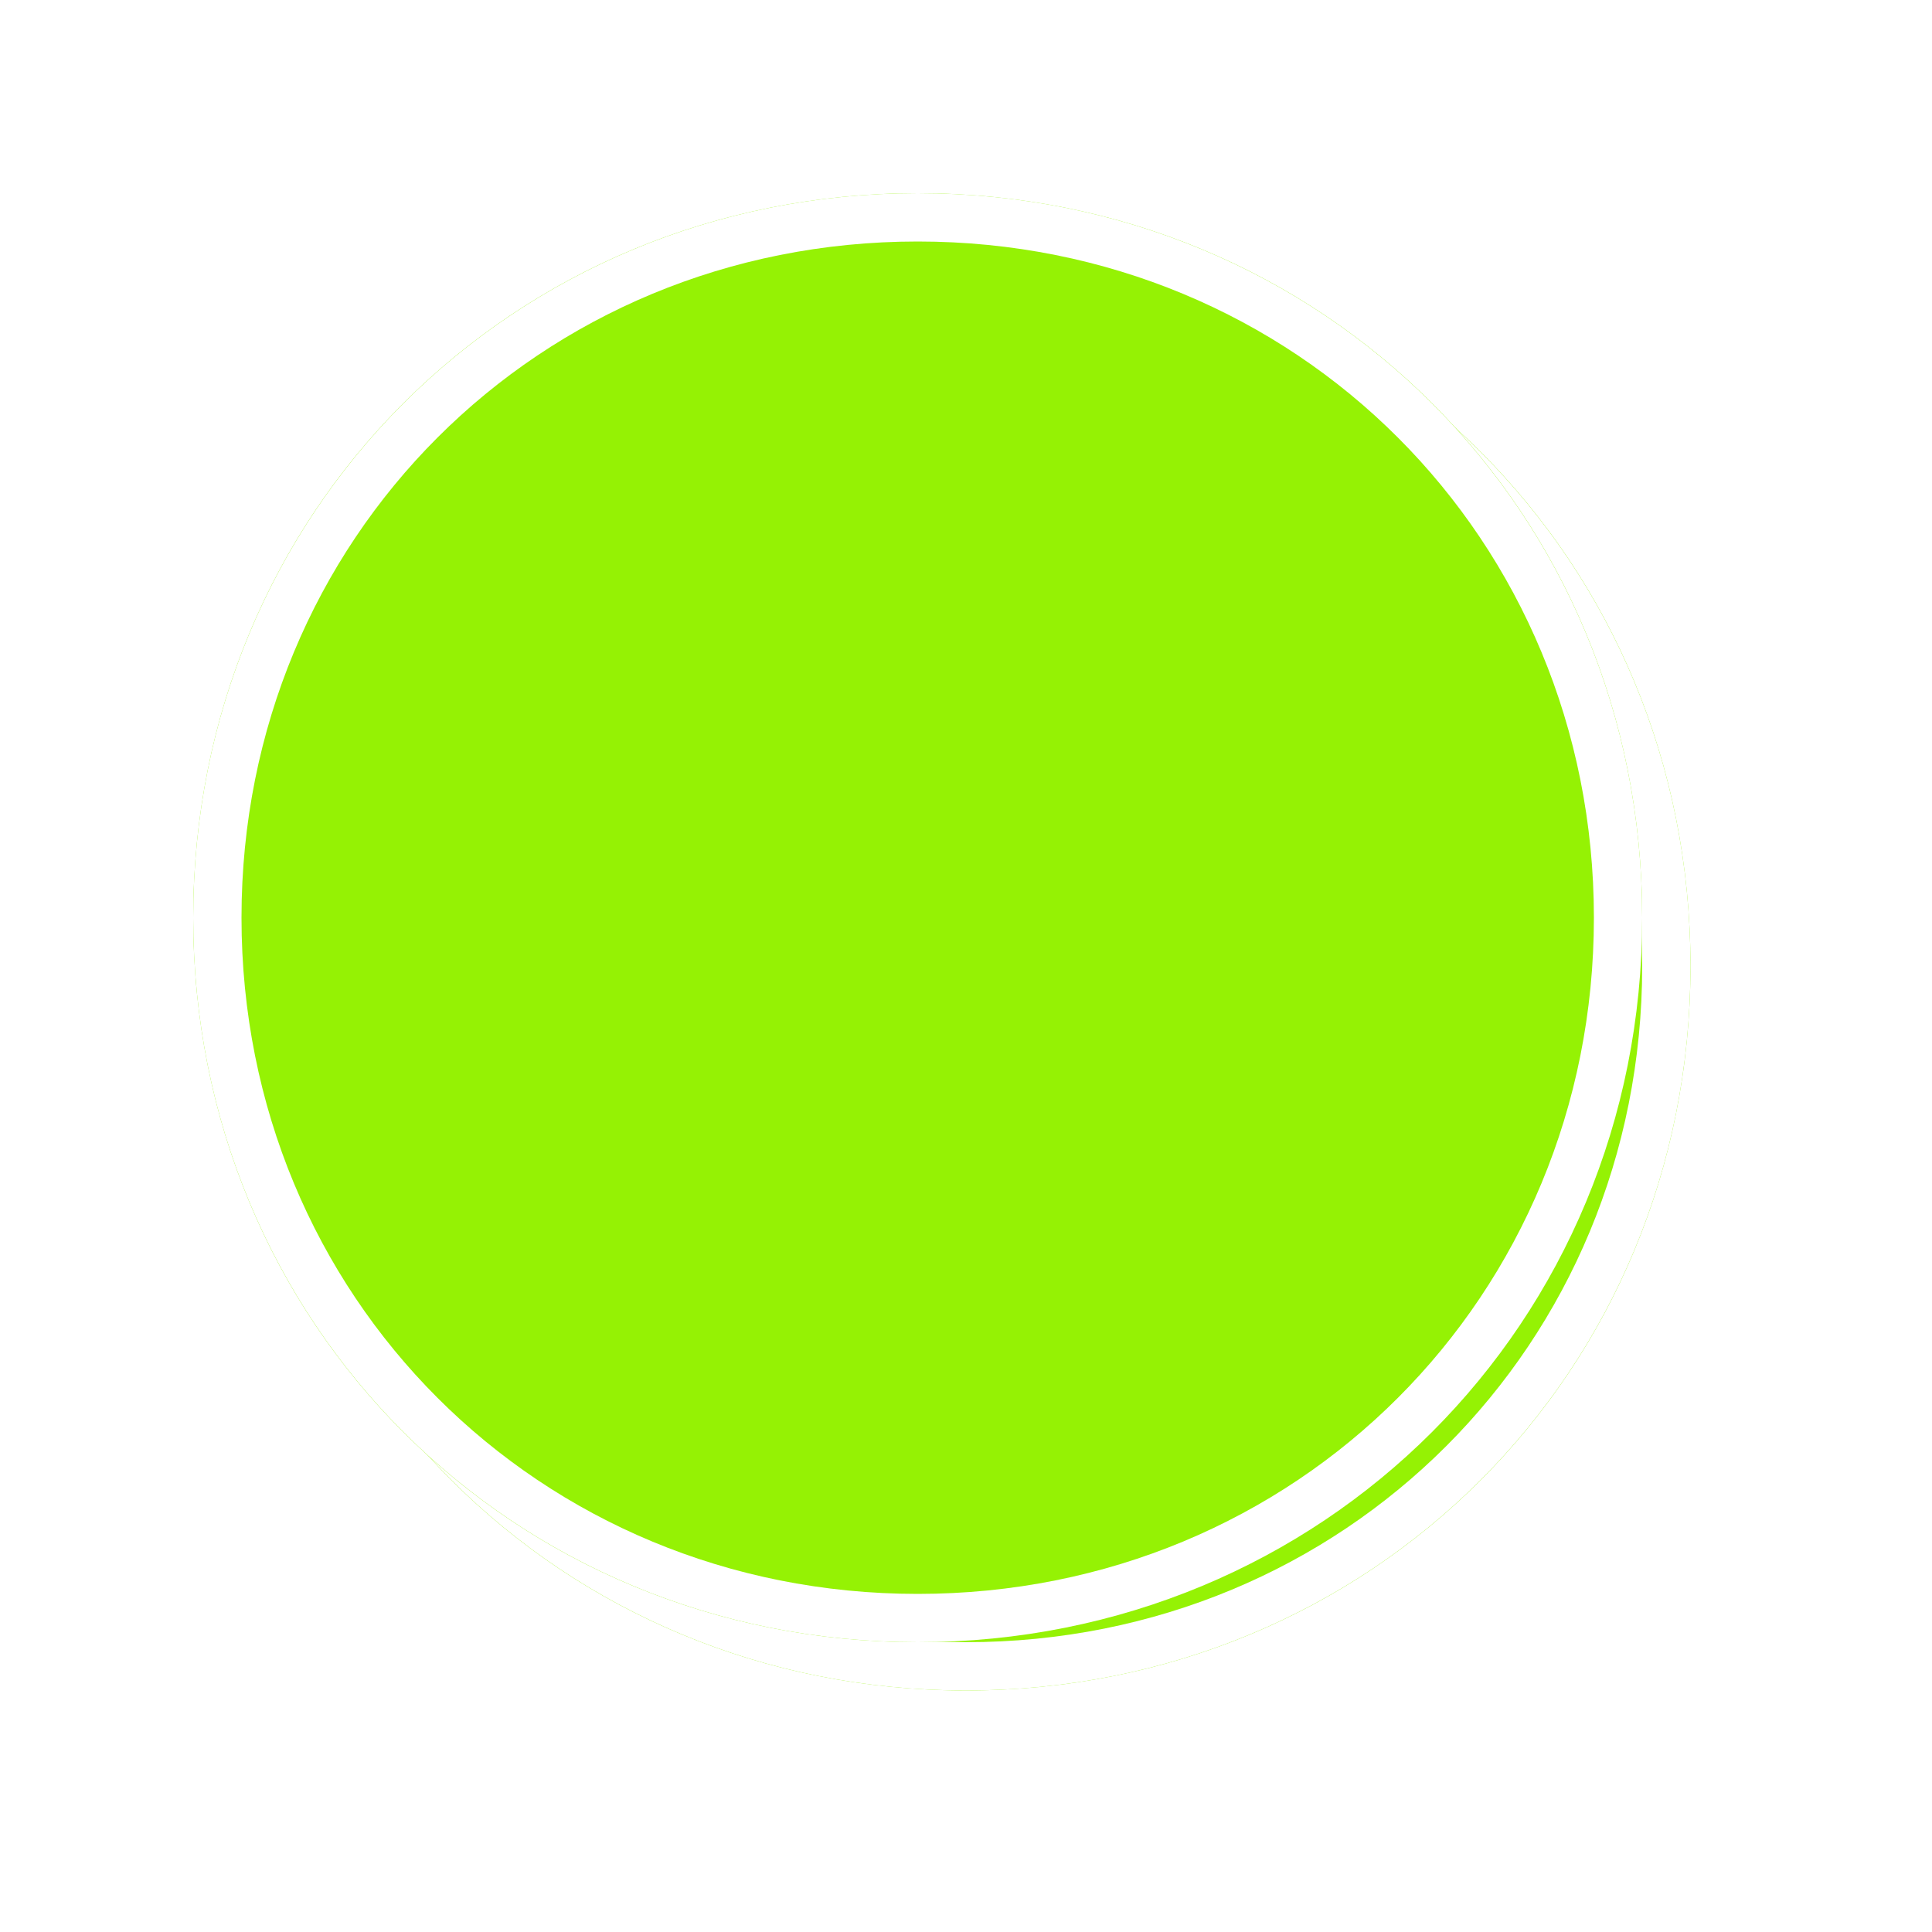 ﻿<?xml version="1.0" encoding="utf-8"?>
<svg version="1.1" xmlns:xlink="http://www.w3.org/1999/xlink" width="40px" height="40px" xmlns="http://www.w3.org/2000/svg">
  <defs>
    <filter x="14px" y="194px" width="40px" height="40px" filterUnits="userSpaceOnUse" id="filter1174">
      <feOffset dx="1" dy="1" in="SourceAlpha" result="shadowOffsetInner" />
      <feGaussianBlur stdDeviation="2.5" in="shadowOffsetInner" result="shadowGaussian" />
      <feComposite in2="shadowGaussian" operator="atop" in="SourceAlpha" result="shadowComposite" />
      <feColorMatrix type="matrix" values="0 0 0 0 0  0 0 0 0 0  0 0 0 0 0  0 0 0 0.698 0  " in="shadowComposite" />
    </filter>
    <g id="widget1175">
      <path d="M 33 198  C 41.4 198  48 204.6  48 213  C 48 221.4  41.4 228  33 228  C 24.6 228  18 221.4  18 213  C 18 204.6  24.6 198  33 198  Z " fill-rule="nonzero" fill="#95f204" stroke="none" />
      <path d="M 33 198.5  C 41.12 198.5  47.5 204.88  47.5 213  C 47.5 221.12  41.12 227.5  33 227.5  C 24.88 227.5  18.5 221.12  18.5 213  C 18.5 204.88  24.88 198.5  33 198.5  Z " stroke-width="1" stroke="#ffffff" fill="none" />
    </g>
  </defs>
  <g transform="matrix(1 0 0 1 -14 -194 )">
    <use xlink:href="#widget1175" filter="url(#filter1174)" />
    <use xlink:href="#widget1175" />
  </g>
</svg>